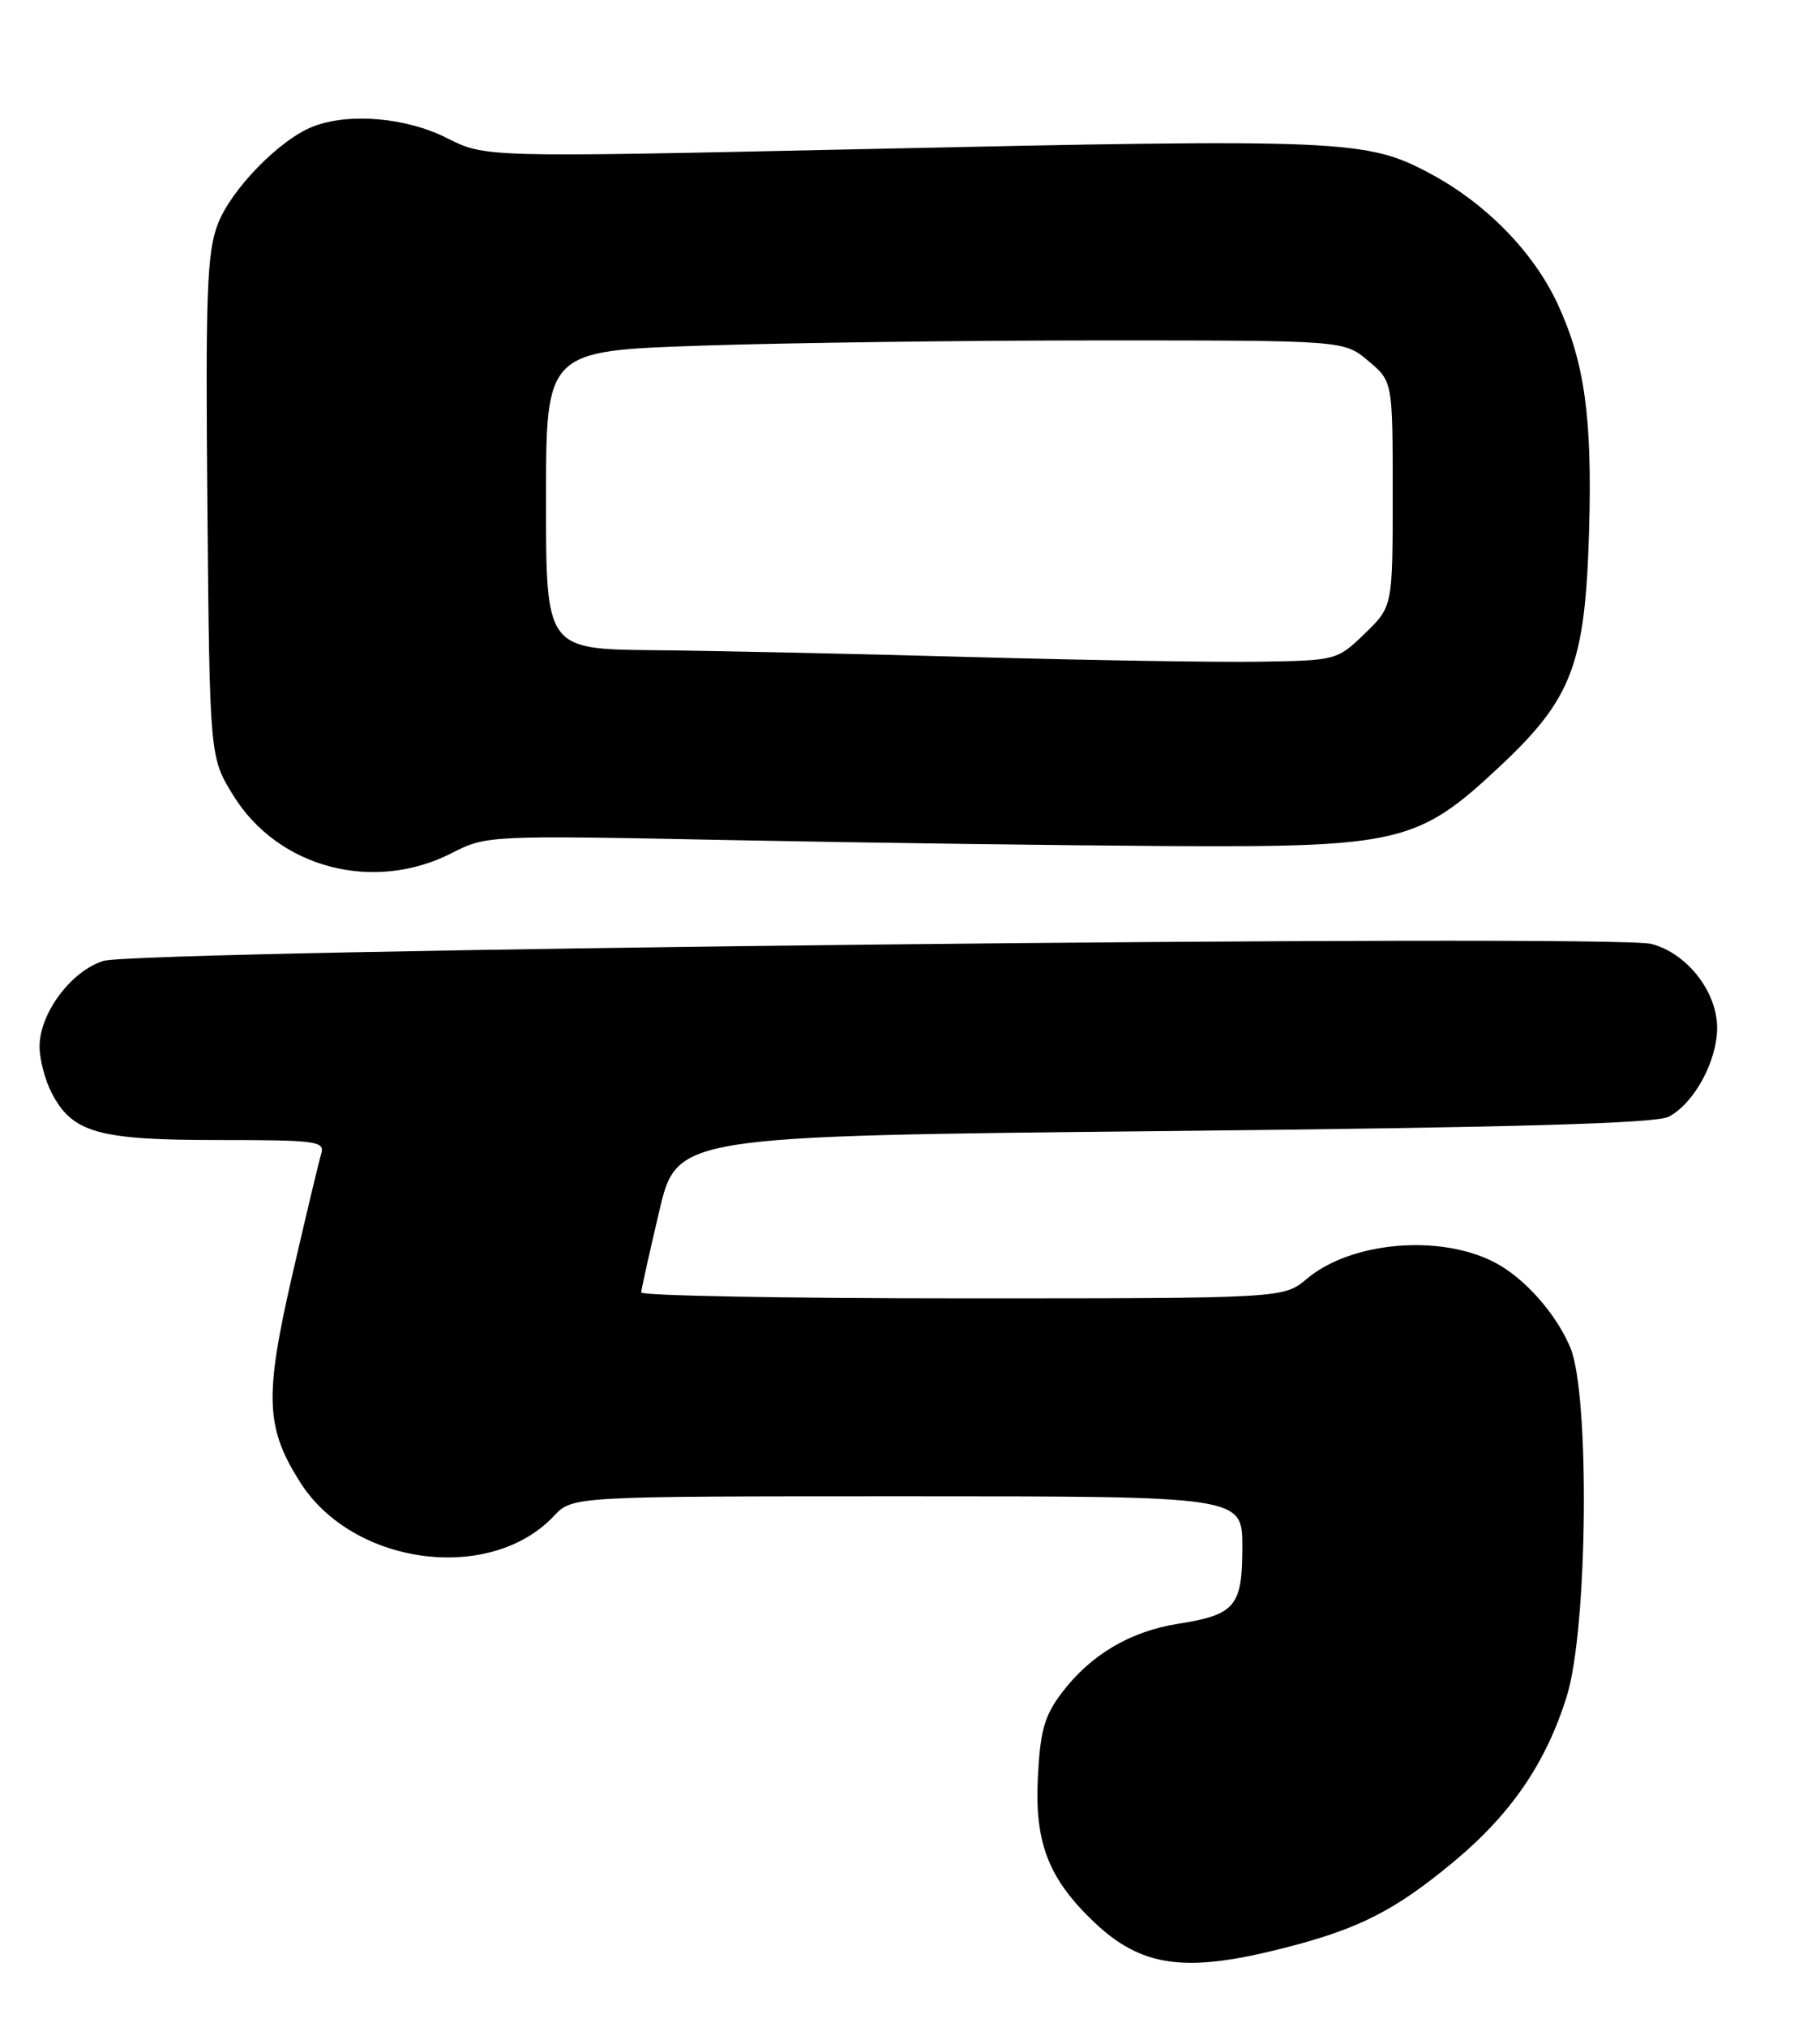 <?xml version="1.0" encoding="UTF-8" standalone="no"?>
<!DOCTYPE svg PUBLIC "-//W3C//DTD SVG 1.1//EN" "http://www.w3.org/Graphics/SVG/1.1/DTD/svg11.dtd" >
<svg xmlns="http://www.w3.org/2000/svg" xmlns:xlink="http://www.w3.org/1999/xlink" version="1.1" viewBox="0 0 230 256">
 <g >
 <path fill="currentColor"
d=" M 162.26 246.06 C 171.78 243.63 176.31 241.32 183.77 235.11 C 191.01 229.08 195.42 222.61 198.02 214.19 C 200.65 205.70 200.93 176.16 198.45 170.22 C 196.66 165.94 192.65 161.42 188.91 159.47 C 181.99 155.85 170.73 156.83 165.15 161.53 C 162.21 164.00 162.21 164.00 121.61 164.00 C 99.27 164.00 81.02 163.66 81.03 163.25 C 81.05 162.84 82.08 158.22 83.31 153.00 C 85.55 143.50 85.55 143.50 147.12 142.87 C 191.49 142.41 209.31 141.91 210.90 141.05 C 214.12 139.33 216.99 134.04 217.00 129.83 C 217.00 125.26 213.19 120.40 208.69 119.23 C 203.81 117.96 17.26 120.00 13.04 121.38 C 8.94 122.70 5.00 128.01 5.00 132.20 C 5.00 133.79 5.68 136.42 6.52 138.03 C 9.13 143.08 12.36 144.00 27.52 144.00 C 40.03 144.00 41.09 144.14 40.59 145.75 C 40.30 146.71 38.66 153.57 36.95 160.99 C 33.40 176.42 33.55 180.32 37.93 187.23 C 44.61 197.76 61.96 200.05 70.02 191.47 C 72.35 189.00 72.35 189.00 114.67 189.00 C 157.00 189.00 157.00 189.00 157.00 195.38 C 157.00 202.90 156.12 203.96 148.91 205.10 C 142.84 206.06 137.87 208.99 134.24 213.75 C 131.99 216.70 131.46 218.55 131.16 224.50 C 130.74 232.73 132.49 237.26 138.16 242.69 C 144.22 248.49 149.74 249.26 162.26 246.06 Z  M 57.10 107.75 C 61.47 105.52 61.73 105.50 92.50 106.12 C 109.55 106.46 134.40 106.79 147.71 106.87 C 176.82 107.03 179.24 106.45 189.44 96.90 C 198.69 88.26 200.33 83.95 200.82 67.00 C 201.23 52.70 200.25 45.68 196.79 38.28 C 193.75 31.80 187.78 25.70 180.82 21.97 C 172.70 17.61 170.06 17.50 108.40 18.85 C 61.30 19.88 61.30 19.88 56.48 17.44 C 51.37 14.85 44.18 14.22 39.62 15.96 C 35.41 17.56 29.21 23.89 27.52 28.32 C 26.15 31.90 25.96 37.06 26.21 64.08 C 26.50 95.66 26.50 95.66 29.50 100.50 C 35.17 109.65 47.21 112.81 57.10 107.75 Z  M 123.00 83.00 C 108.42 82.59 90.31 82.20 82.75 82.13 C 69.00 82.00 69.00 82.00 69.00 63.16 C 69.00 44.32 69.00 44.32 88.66 43.66 C 99.47 43.30 122.16 43.00 139.08 43.00 C 169.85 43.00 169.85 43.00 172.92 45.59 C 176.00 48.18 176.00 48.18 176.00 62.39 C 176.00 76.61 176.00 76.61 172.48 80.02 C 168.99 83.40 168.86 83.43 159.23 83.58 C 153.88 83.67 137.57 83.40 123.00 83.00 Z "/>
</g>
</svg>